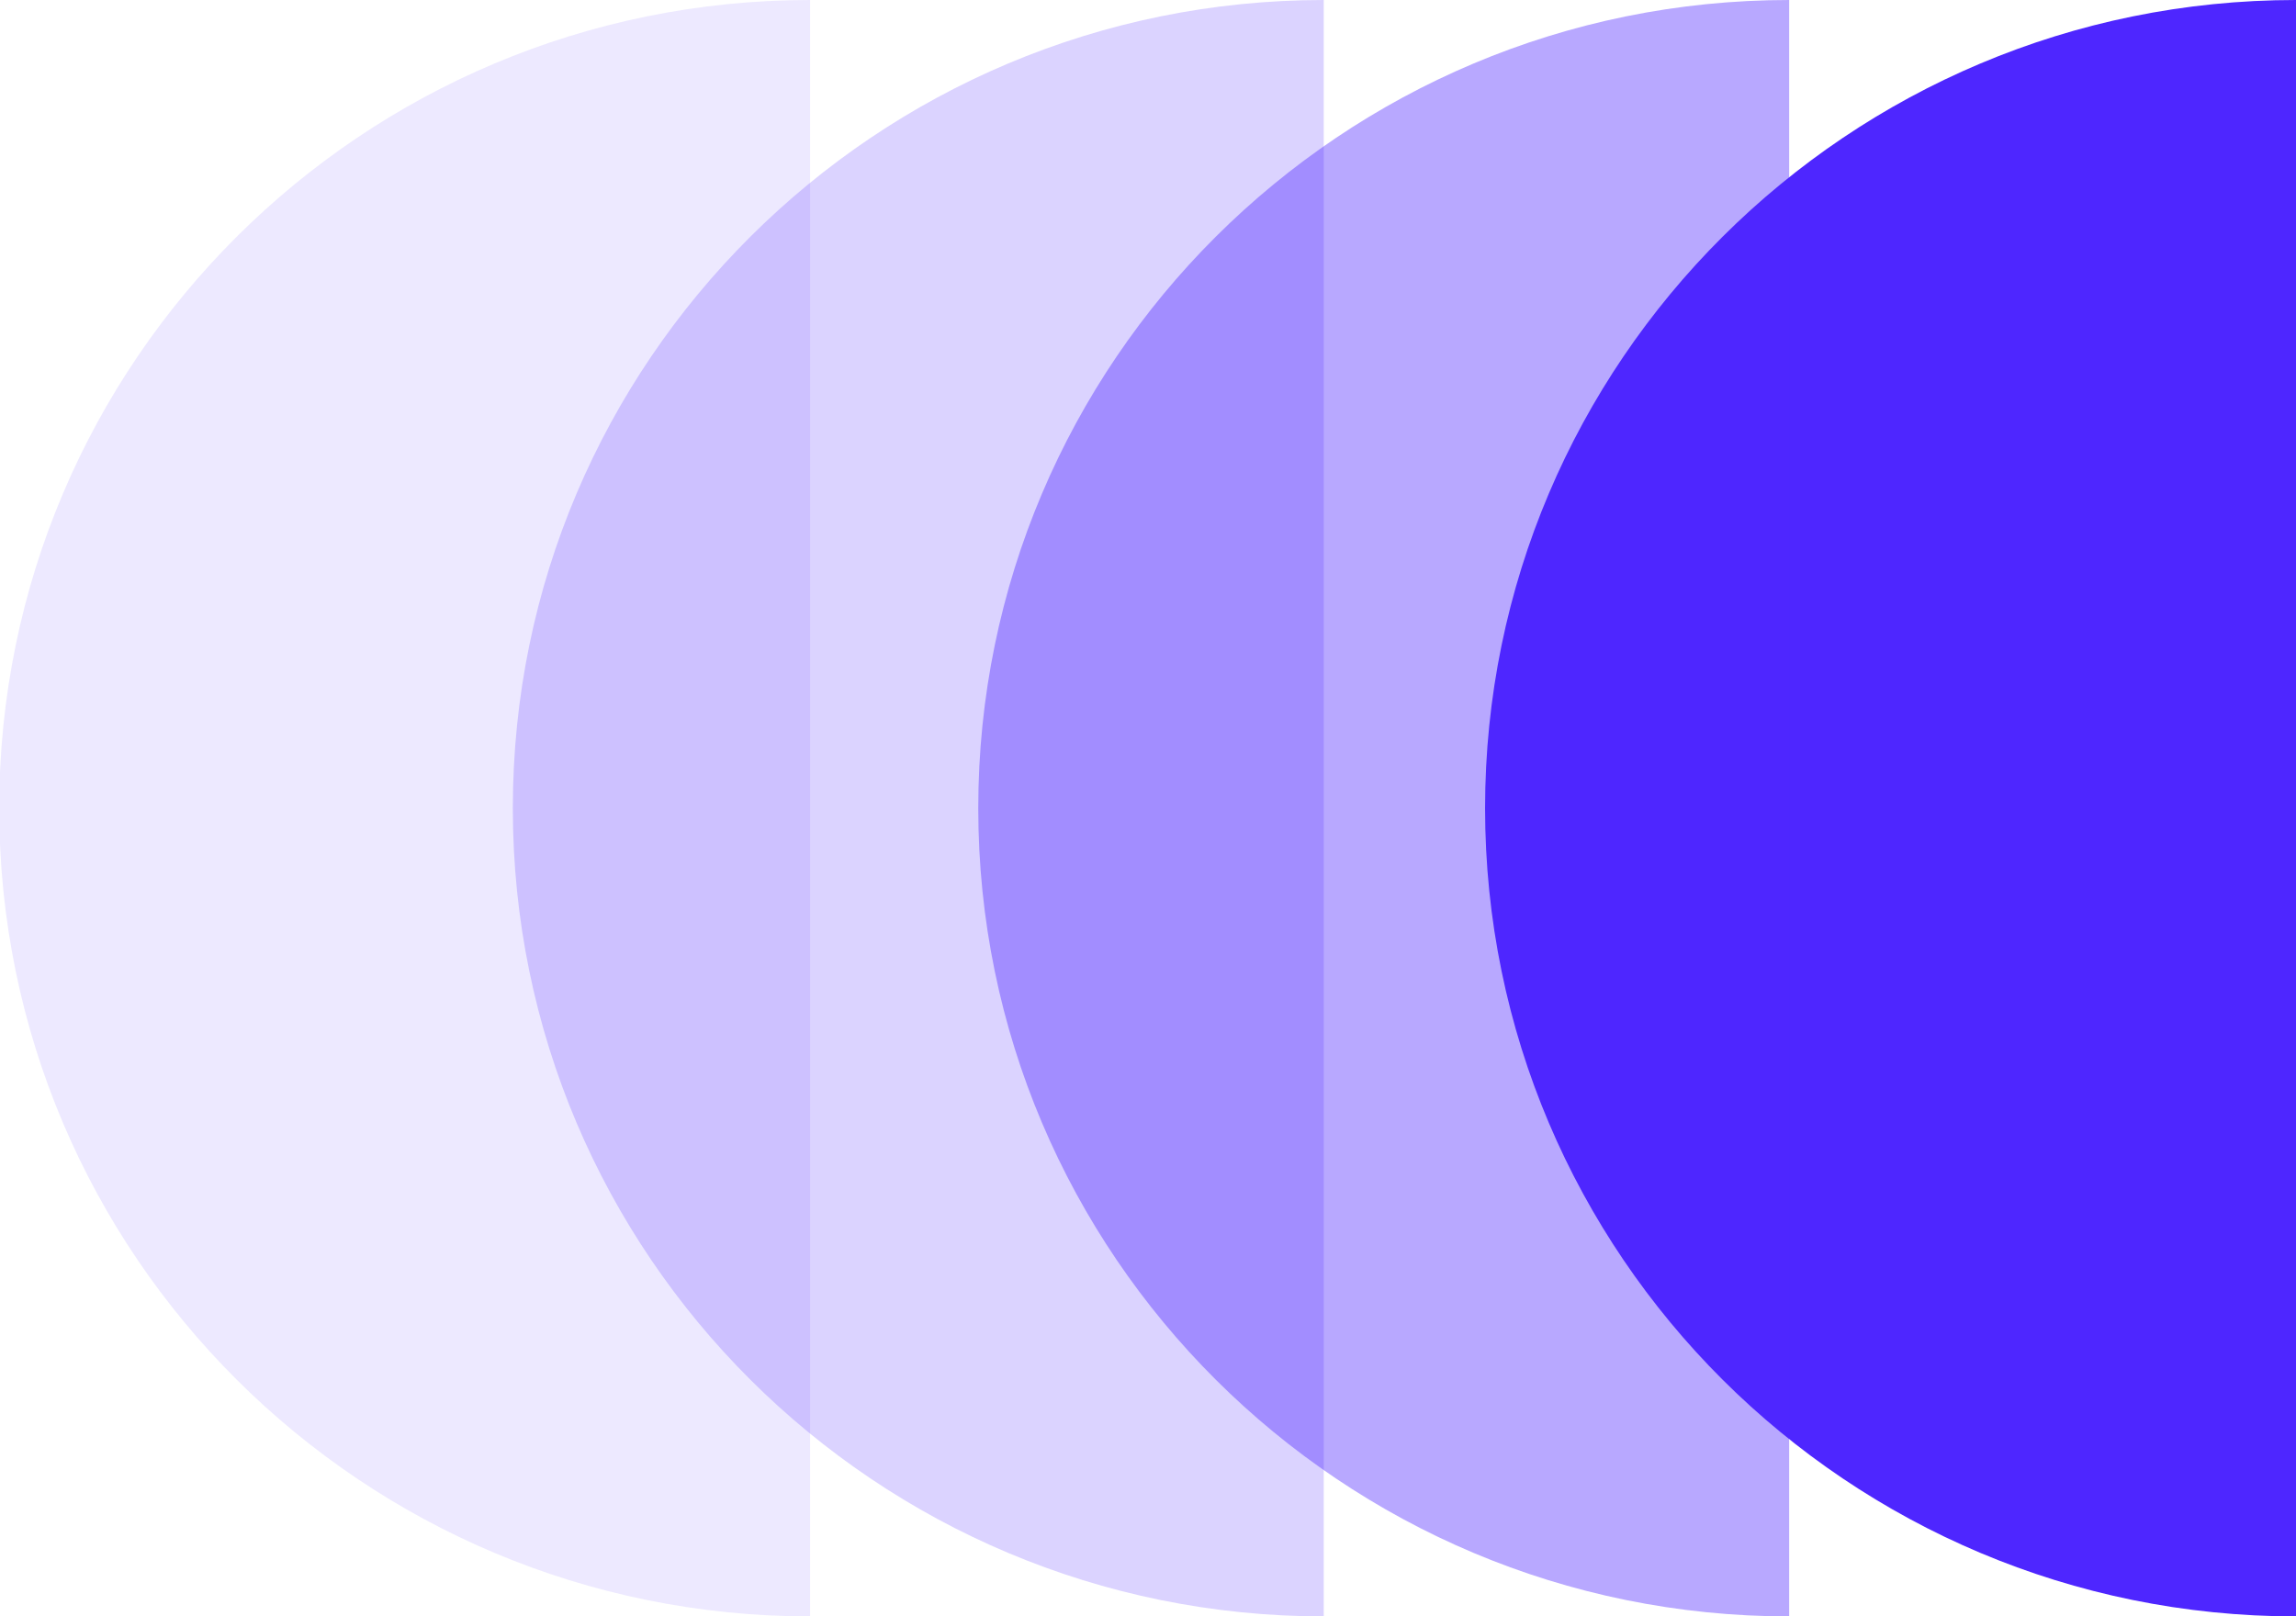 <svg width="551" height="388" viewBox="0 0 551 388" fill="none" xmlns="http://www.w3.org/2000/svg">
<g clip-path="url(#clip0)">
<path d="M551 6.10352e-05C443.522 5.16391e-05 356.393 86.857 356.393 194C356.393 301.143 443.522 388 551 388L551 6.10352e-05Z" fill="#4E26FF"/>
<path opacity="0.4" d="M429.371 4.57764e-05C321.893 3.63803e-05 234.764 86.857 234.764 194C234.764 301.143 321.893 388 429.371 388L429.371 4.57764e-05Z" fill="#4E26FF"/>
<path opacity="0.2" d="M317.677 9.15527e-05C210.199 8.21567e-05 123.07 86.857 123.07 194C123.07 301.143 210.198 388 317.677 388L317.677 9.15527e-05Z" fill="#4E26FF"/>
<path opacity="0.1" d="M194.414 9.15527e-05C86.936 8.21567e-05 -0.192 86.857 -0.192 194C-0.192 301.143 86.936 388 194.414 388L194.414 9.15527e-05Z" fill="#4E26FF"/>
</g>
<defs>
<clipPath id="clip0">
<rect width="551" height="388" fill="white" transform="translate(551 388) rotate(-180)"/>
</clipPath>
</defs>
</svg>
